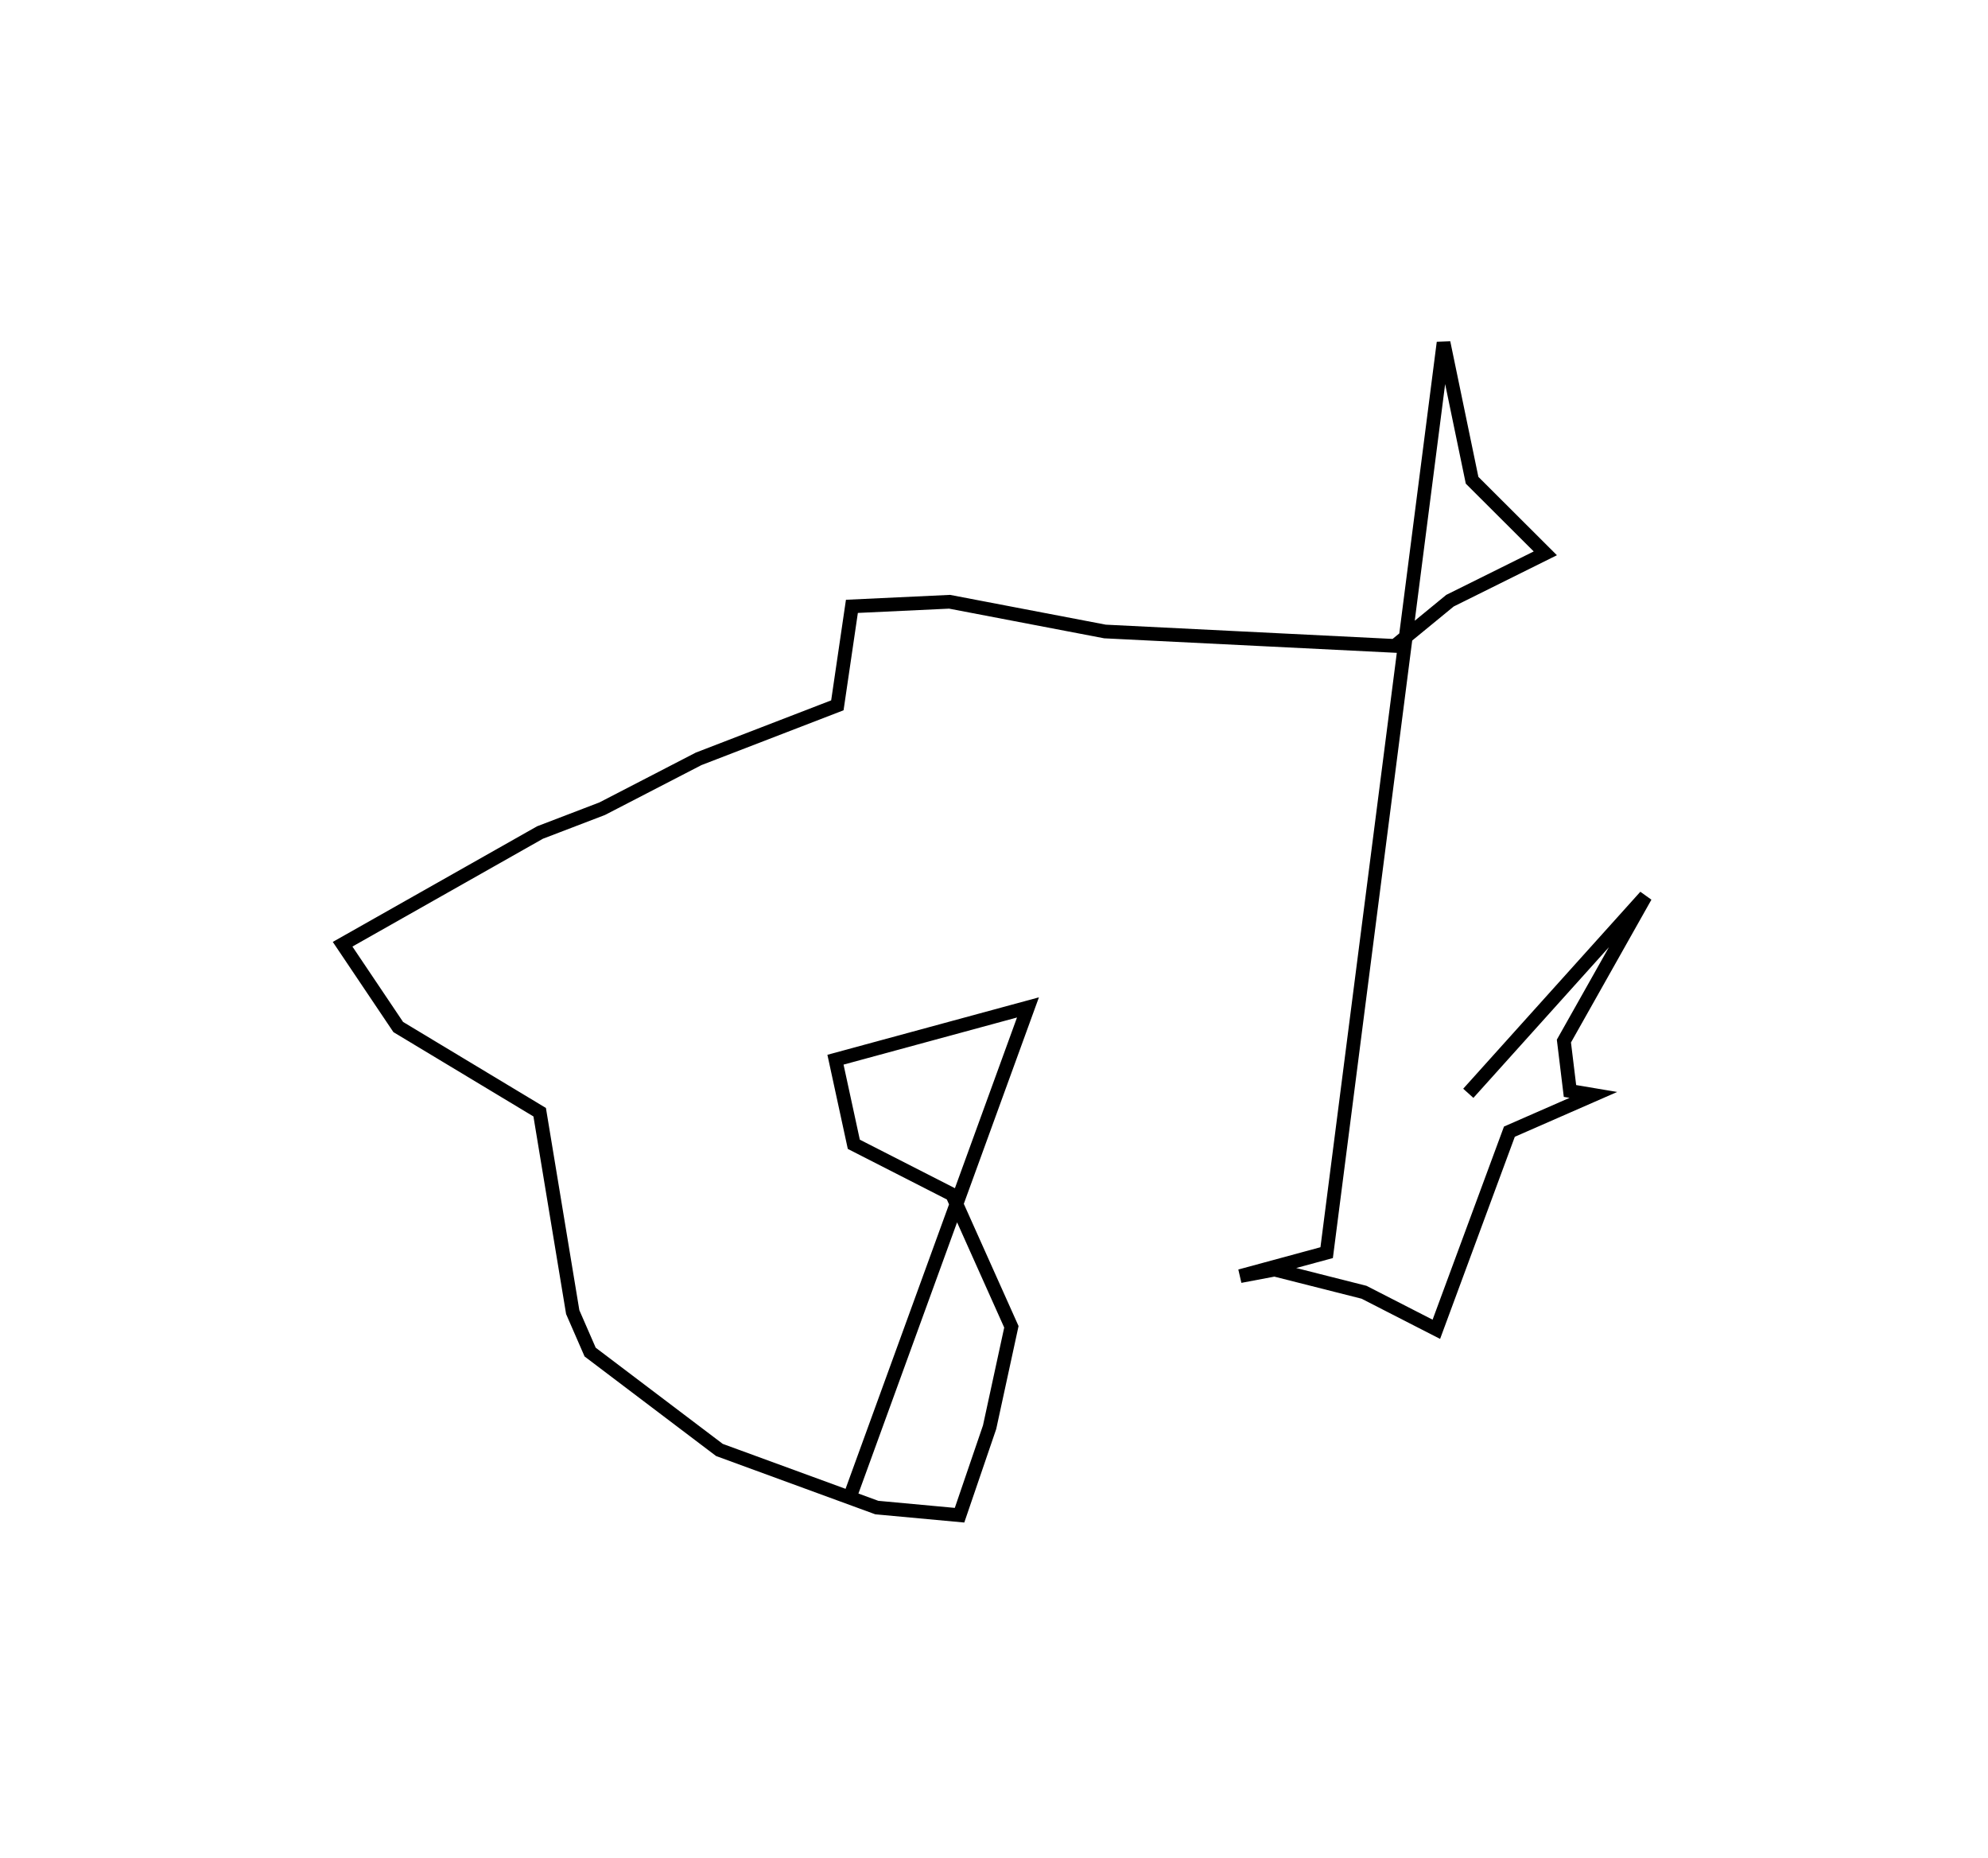 <?xml version="1.0" encoding="utf-8" ?>
<svg baseProfile="full" height="135.549" version="1.1" width="145.077" xmlns="http://www.w3.org/2000/svg" xmlns:ev="http://www.w3.org/2001/xml-events" xmlns:xlink="http://www.w3.org/1999/xlink"><defs /><rect fill="white" height="135.549" width="145.077" x="0" y="0" /><path d="M56.487,100.598 m0.0,0.0 m5.354,9.117 l13.176,-36.214 -14.047,3.815 l1.338,6.172 7.173,3.66 l4.326,9.656 -1.589,7.324 l-2.194,6.422 -6.039,-0.558 l-11.483,-4.202 -9.436,-7.142 l-1.271,-2.916 -2.411,-14.585 l-10.321,-6.214 -4.061,-6.041 l14.408,-8.152 4.535,-1.736 l7.036,-3.637 10.127,-3.906 l1.061,-7.221 7.129,-0.335 l11.341,2.169 21.155,1.051 l4.021,-3.299 6.957,-3.454 l-5.344,-5.332 -2.082,-10.039 l-8.53,66.393 -6.316,1.713 l2.516,-0.475 6.527,1.652 l5.277,2.702 5.331,-14.419 l6.128,-2.682 -1.707,-0.287 l-0.443,-3.641 5.95,-10.56 l-12.927,14.371 " fill="none" stroke="black" stroke-width="1" /></svg>
